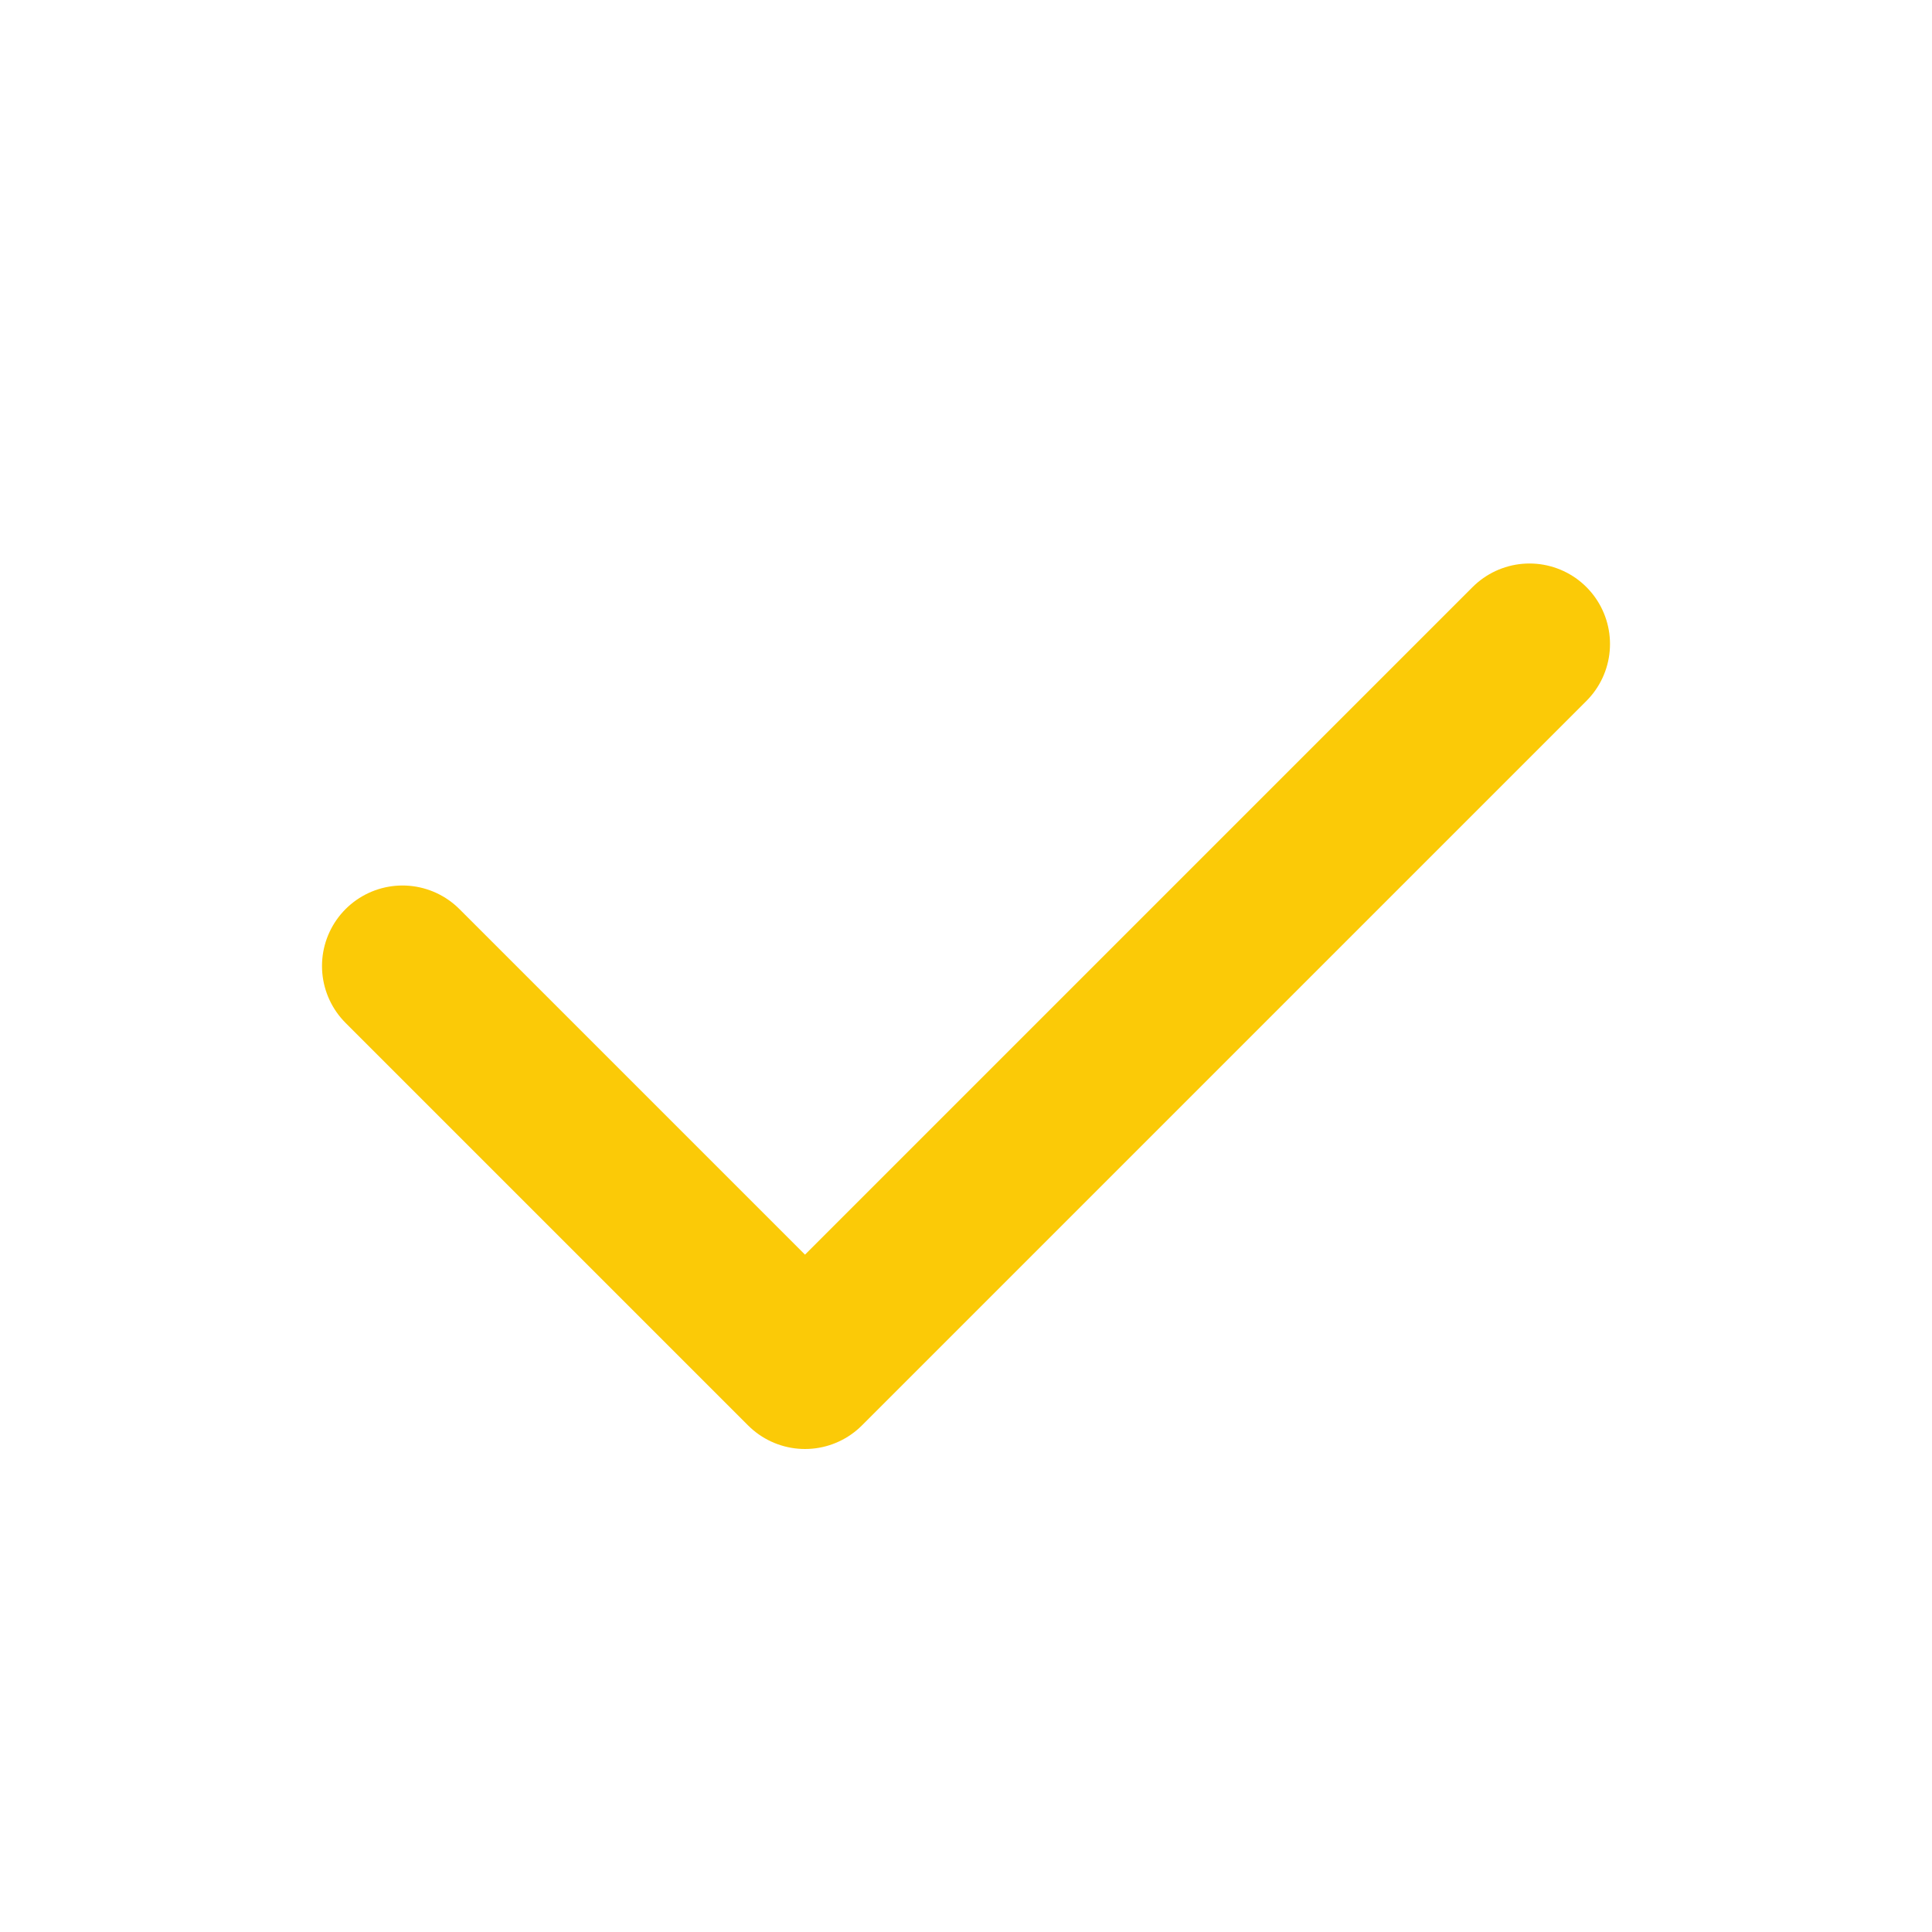 <?xml version="1.0" encoding="utf-8"?><!-- Uploaded to: SVG Repo, www.svgrepo.com, Generator: SVG Repo Mixer Tools -->
<svg fill="#fbca07" width="800px" height="800px" viewBox="0 0 24 24" id="check" data-name="Line Color" xmlns="http://www.w3.org/2000/svg" class="icon line-color"><polyline id="primary" points="5 12 10 17 19 8" style="fill: none; stroke: #fbca07; stroke-linecap: round; stroke-linejoin: round; stroke-width: 2;"></polyline></svg>